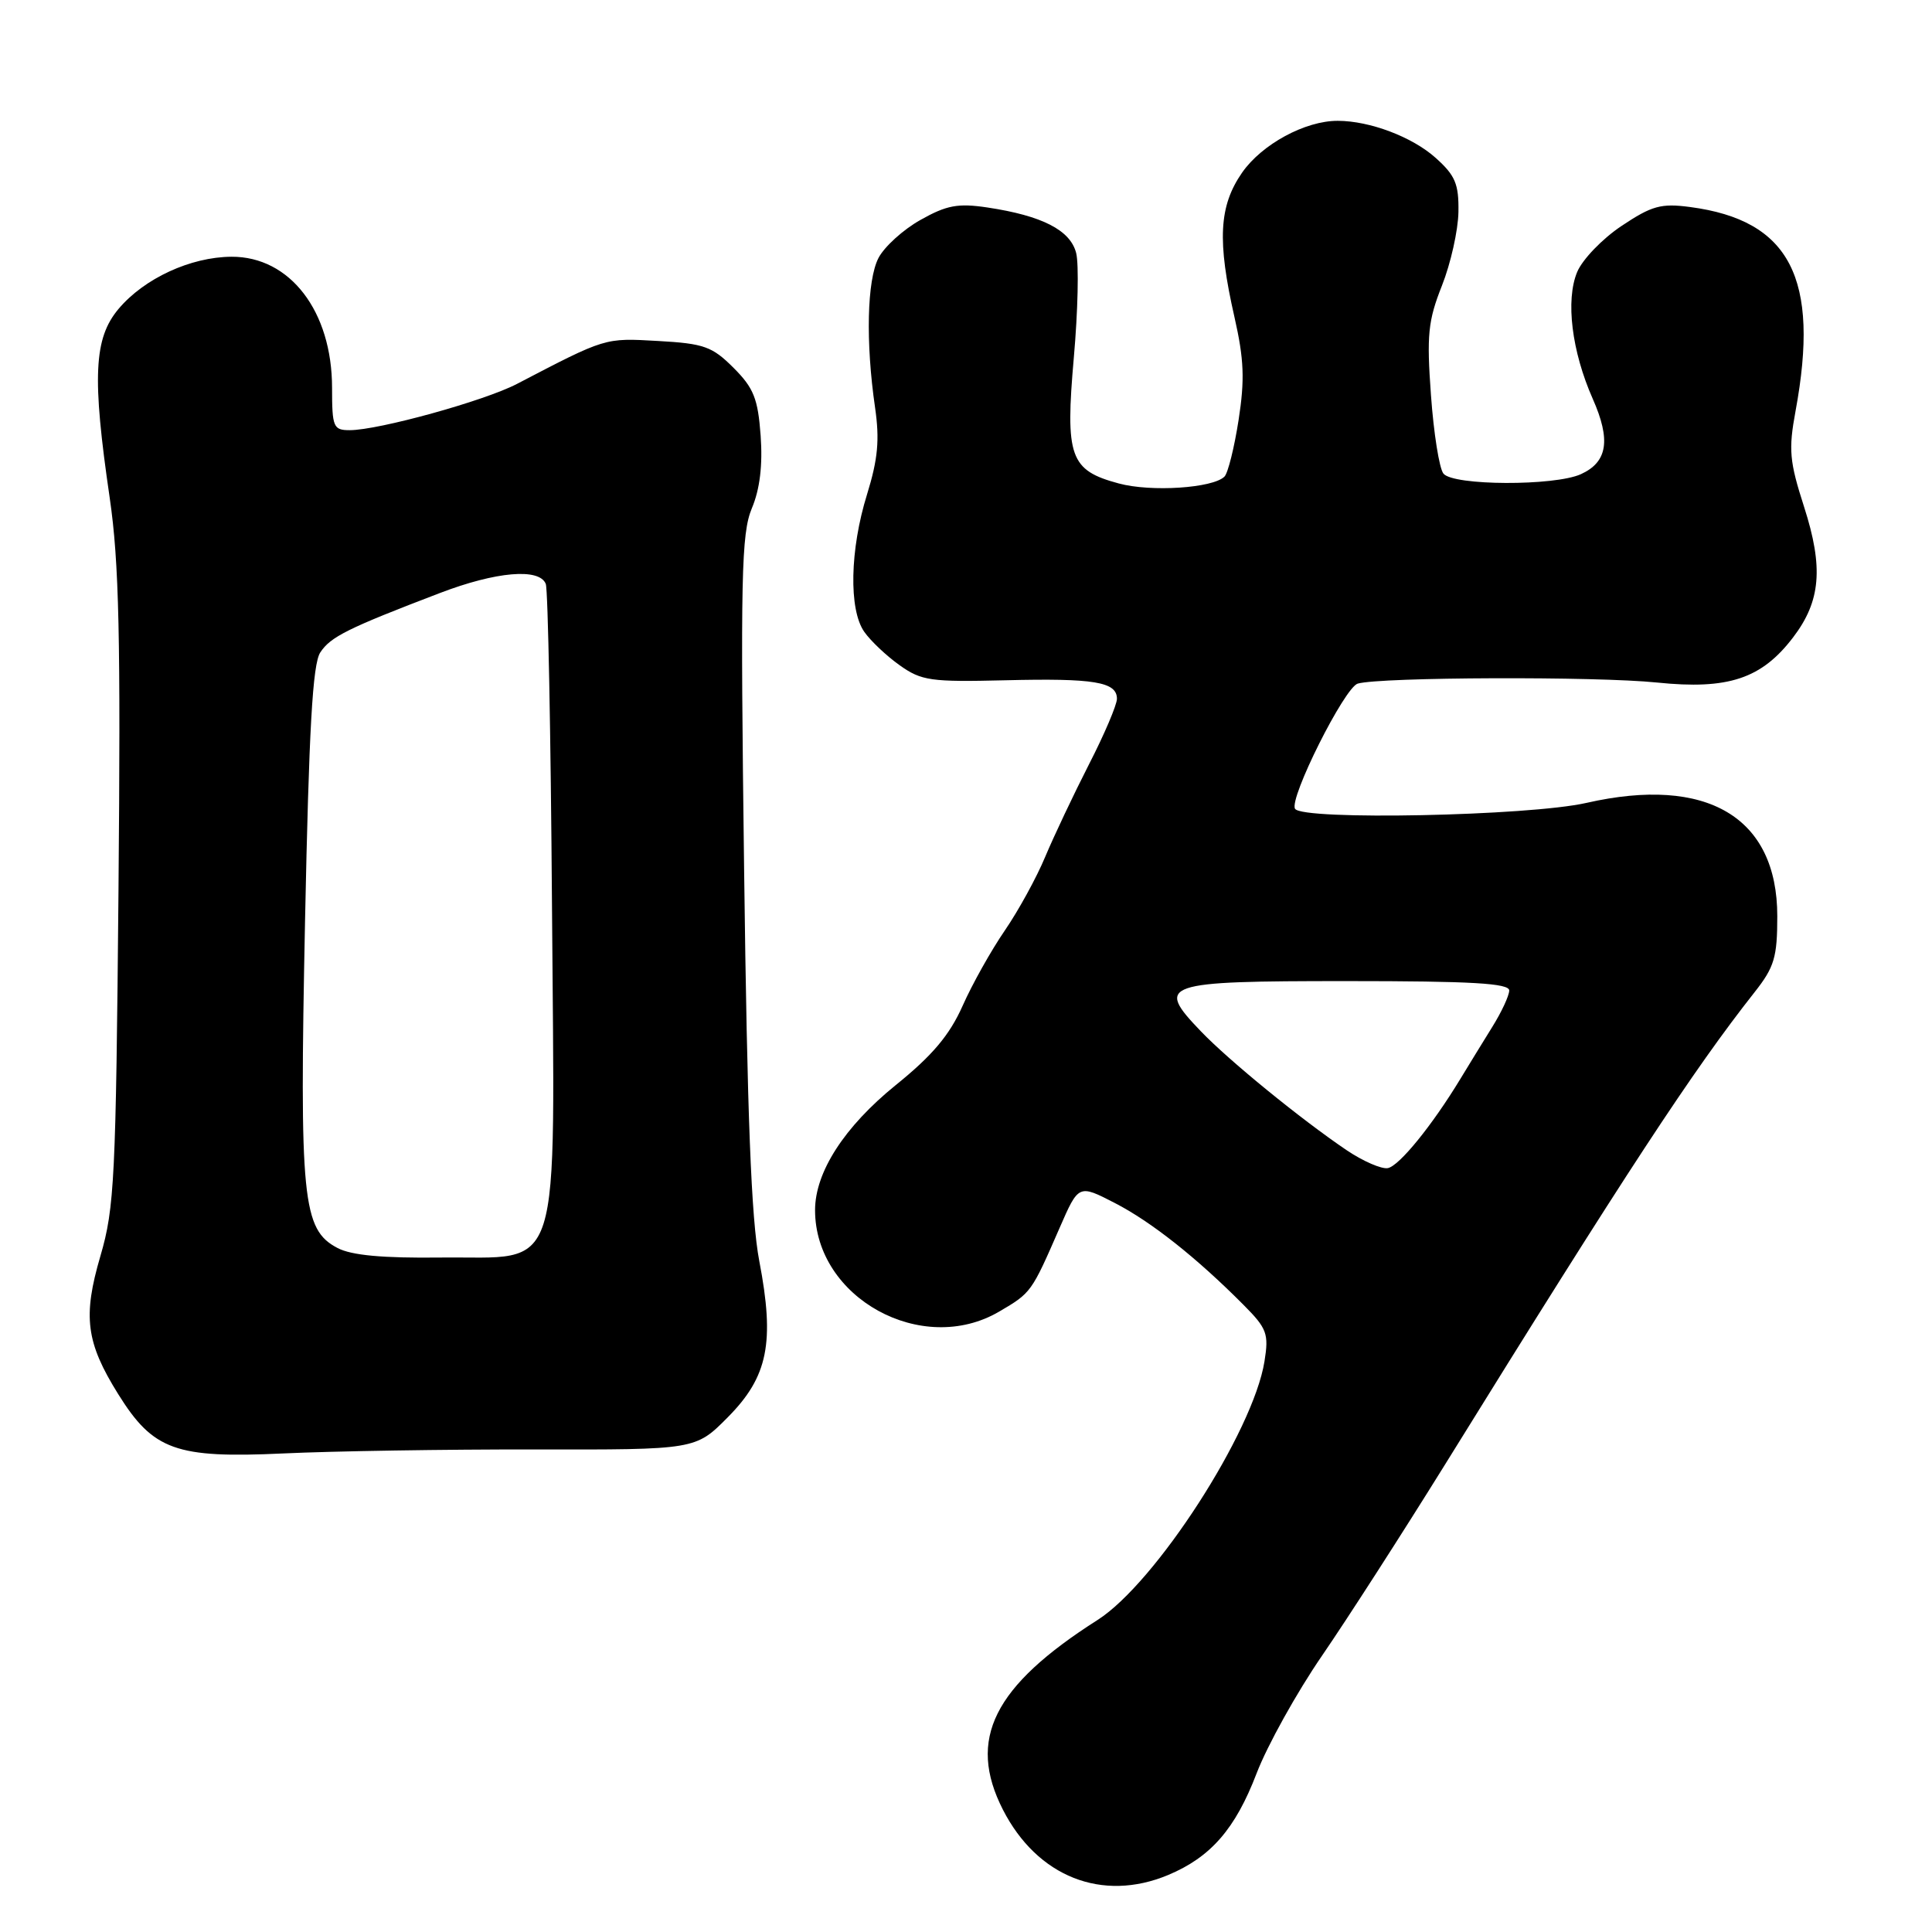 <?xml version="1.0" encoding="UTF-8" standalone="no"?>
<!DOCTYPE svg PUBLIC "-//W3C//DTD SVG 1.1//EN" "http://www.w3.org/Graphics/SVG/1.1/DTD/svg11.dtd" >
<svg xmlns="http://www.w3.org/2000/svg" xmlns:xlink="http://www.w3.org/1999/xlink" version="1.1" viewBox="0 0 256 256">
 <g >
 <path fill="currentColor"
d=" M 154.78 248.45 C 160.44 246.08 163.69 242.34 166.51 234.97 C 167.92 231.29 171.82 224.27 175.18 219.38 C 178.53 214.50 185.88 203.07 191.51 194.00 C 215.46 155.34 224.33 141.82 232.50 131.46 C 235.11 128.15 235.50 126.84 235.50 121.40 C 235.50 108.27 226.19 102.75 210.20 106.39 C 202.57 108.12 172.57 108.73 171.60 107.17 C 170.77 105.83 178.16 91.08 179.91 90.58 C 182.96 89.71 211.56 89.61 219.57 90.44 C 229.00 91.41 233.42 89.94 237.60 84.45 C 241.26 79.65 241.64 75.20 239.05 67.16 C 237.11 61.13 236.97 59.59 237.92 54.46 C 241.17 36.88 237.19 29.18 223.94 27.43 C 220.10 26.92 218.87 27.26 214.86 29.94 C 212.31 31.64 209.67 34.39 208.98 36.05 C 207.43 39.78 208.26 46.54 211.04 52.83 C 213.47 58.31 213.01 61.22 209.48 62.83 C 205.98 64.42 192.53 64.37 191.26 62.75 C 190.71 62.06 189.97 57.39 189.61 52.36 C 189.03 44.41 189.22 42.51 191.06 37.86 C 192.23 34.91 193.21 30.51 193.25 28.09 C 193.31 24.37 192.83 23.24 190.21 20.90 C 187.12 18.14 181.52 16.02 177.27 16.01 C 172.95 15.99 167.19 19.12 164.58 22.88 C 161.51 27.31 161.27 31.91 163.58 42.05 C 164.84 47.61 164.95 50.31 164.12 55.65 C 163.55 59.32 162.71 62.69 162.25 63.15 C 160.72 64.68 152.52 65.22 148.24 64.06 C 141.76 62.32 141.13 60.54 142.29 47.35 C 142.83 41.22 142.97 35.01 142.60 33.54 C 141.84 30.50 138.09 28.58 130.82 27.49 C 126.94 26.91 125.43 27.19 121.97 29.14 C 119.68 30.42 117.17 32.70 116.40 34.19 C 114.88 37.14 114.69 45.34 115.95 54.00 C 116.57 58.27 116.33 60.84 114.89 65.50 C 112.61 72.83 112.45 80.78 114.52 83.72 C 115.35 84.91 117.46 86.91 119.21 88.15 C 122.10 90.21 123.33 90.38 133.20 90.14 C 144.97 89.85 148.00 90.35 148.00 92.59 C 148.00 93.39 146.34 97.30 144.30 101.27 C 142.27 105.25 139.66 110.76 138.50 113.52 C 137.35 116.29 134.93 120.69 133.14 123.30 C 131.34 125.92 128.82 130.41 127.55 133.28 C 125.82 137.16 123.55 139.86 118.68 143.79 C 111.88 149.30 108.00 155.31 108.00 160.35 C 108.00 171.98 122.18 179.79 132.40 173.79 C 136.64 171.31 136.68 171.24 140.40 162.71 C 142.92 156.93 142.92 156.93 147.71 159.40 C 152.55 161.89 158.56 166.65 164.80 172.93 C 167.88 176.03 168.14 176.73 167.55 180.39 C 166.06 189.71 153.13 209.74 145.44 214.65 C 131.64 223.44 128.13 230.46 132.89 239.79 C 137.44 248.69 146.04 252.10 154.78 248.45 Z  M 70.83 192.06 C 92.17 192.10 92.17 192.10 96.43 187.80 C 101.77 182.42 102.68 177.89 100.61 167.10 C 99.54 161.50 99.01 147.89 98.60 115.33 C 98.10 76.42 98.23 70.70 99.62 67.36 C 100.69 64.82 101.07 61.64 100.79 57.73 C 100.43 52.82 99.87 51.41 97.20 48.74 C 94.37 45.91 93.28 45.52 87.18 45.18 C 80.09 44.78 80.34 44.70 68.50 50.87 C 64.19 53.12 50.16 57.00 46.34 57.00 C 44.17 57.00 44.00 56.60 44.00 51.40 C 44.00 41.25 38.43 33.98 30.67 34.02 C 25.26 34.05 19.11 36.89 15.71 40.93 C 12.43 44.83 12.19 49.96 14.54 65.99 C 15.78 74.50 16.00 84.40 15.70 118.00 C 15.36 156.08 15.17 160.07 13.31 166.41 C 10.95 174.45 11.39 177.88 15.67 184.74 C 20.30 192.17 23.31 193.25 37.50 192.59 C 44.10 192.28 59.10 192.04 70.83 192.06 Z  M 178.44 152.41 C 172.38 148.31 162.87 140.56 159.12 136.65 C 153.04 130.32 153.97 130.00 178.47 130.00 C 195.04 130.00 200.00 130.29 199.98 131.25 C 199.97 131.94 198.96 134.11 197.73 136.08 C 196.51 138.05 194.60 141.15 193.50 142.97 C 189.77 149.12 185.41 154.49 183.90 154.78 C 183.07 154.94 180.61 153.87 178.44 152.41 Z  M 44.73 165.37 C 40.06 162.92 39.67 158.99 40.42 122.00 C 40.94 96.60 41.42 88.00 42.44 86.45 C 43.80 84.38 46.06 83.25 58.26 78.59 C 65.73 75.73 71.49 75.23 72.32 77.38 C 72.61 78.14 72.98 97.26 73.14 119.86 C 73.49 170.42 74.75 166.44 58.34 166.63 C 50.70 166.72 46.58 166.34 44.73 165.37 Z "/>
</g>
</svg>